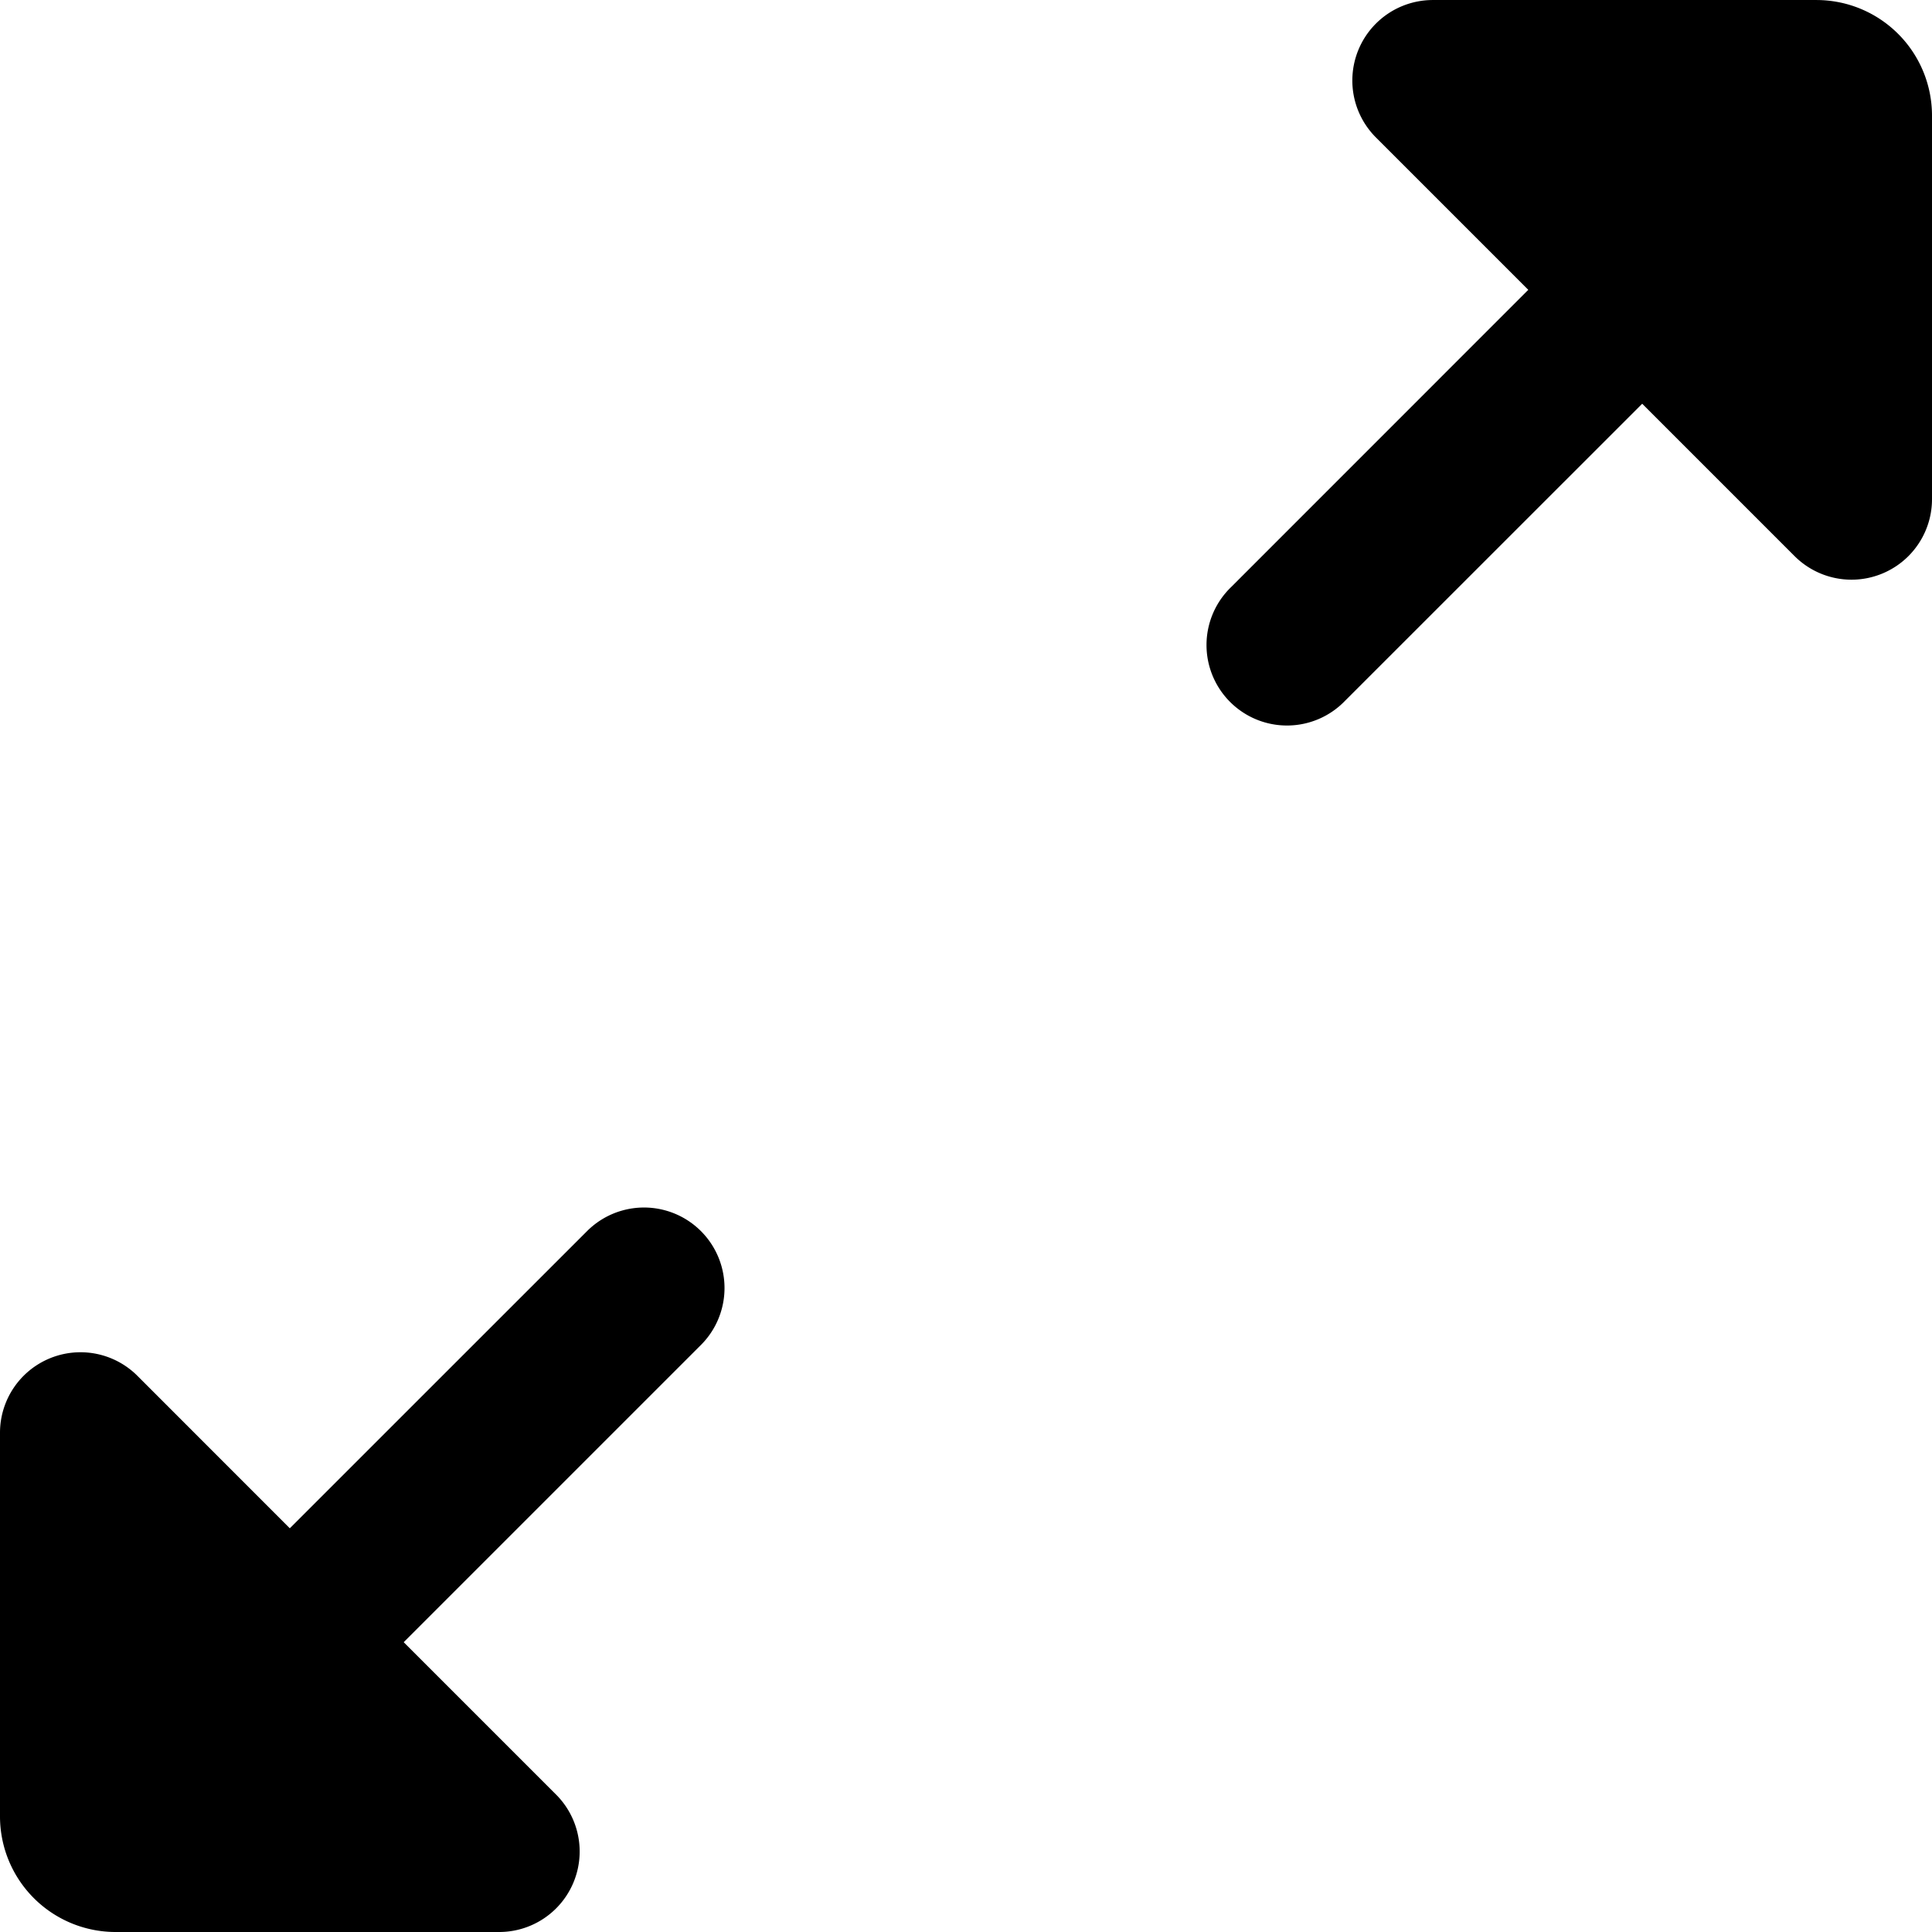 <svg version="1.1" xmlns="http://www.w3.org/2000/svg" xmlns:xlink="http://www.w3.org/1999/xlink"
  viewBox="0 0 24 24" width="512" height="512">
  <path d="m1.436 24h4.764a1 1 0 0 0 0.708-1.707l-1.893-1.893 3.692-3.692a1 1 0 0 0-1.414-1.415l-3.693 3.692-1.893-1.894a1 1 0 0 0-1.707 0.709v4.764a1.436 1.436 0 0 0 1.436 1.436z"/>
  <path d="m22.564 2.9771e-4h-4.764a1 1 0 0 0-0.708 1.707l1.893 1.893-3.692 3.693a1 1 0 1 0 1.414 1.414l3.693-3.692 1.894 1.894a1 1 0 0 0 1.706-0.709v-4.764a1.436 1.436 0 0 0-1.436-1.436z"/>
</svg>
